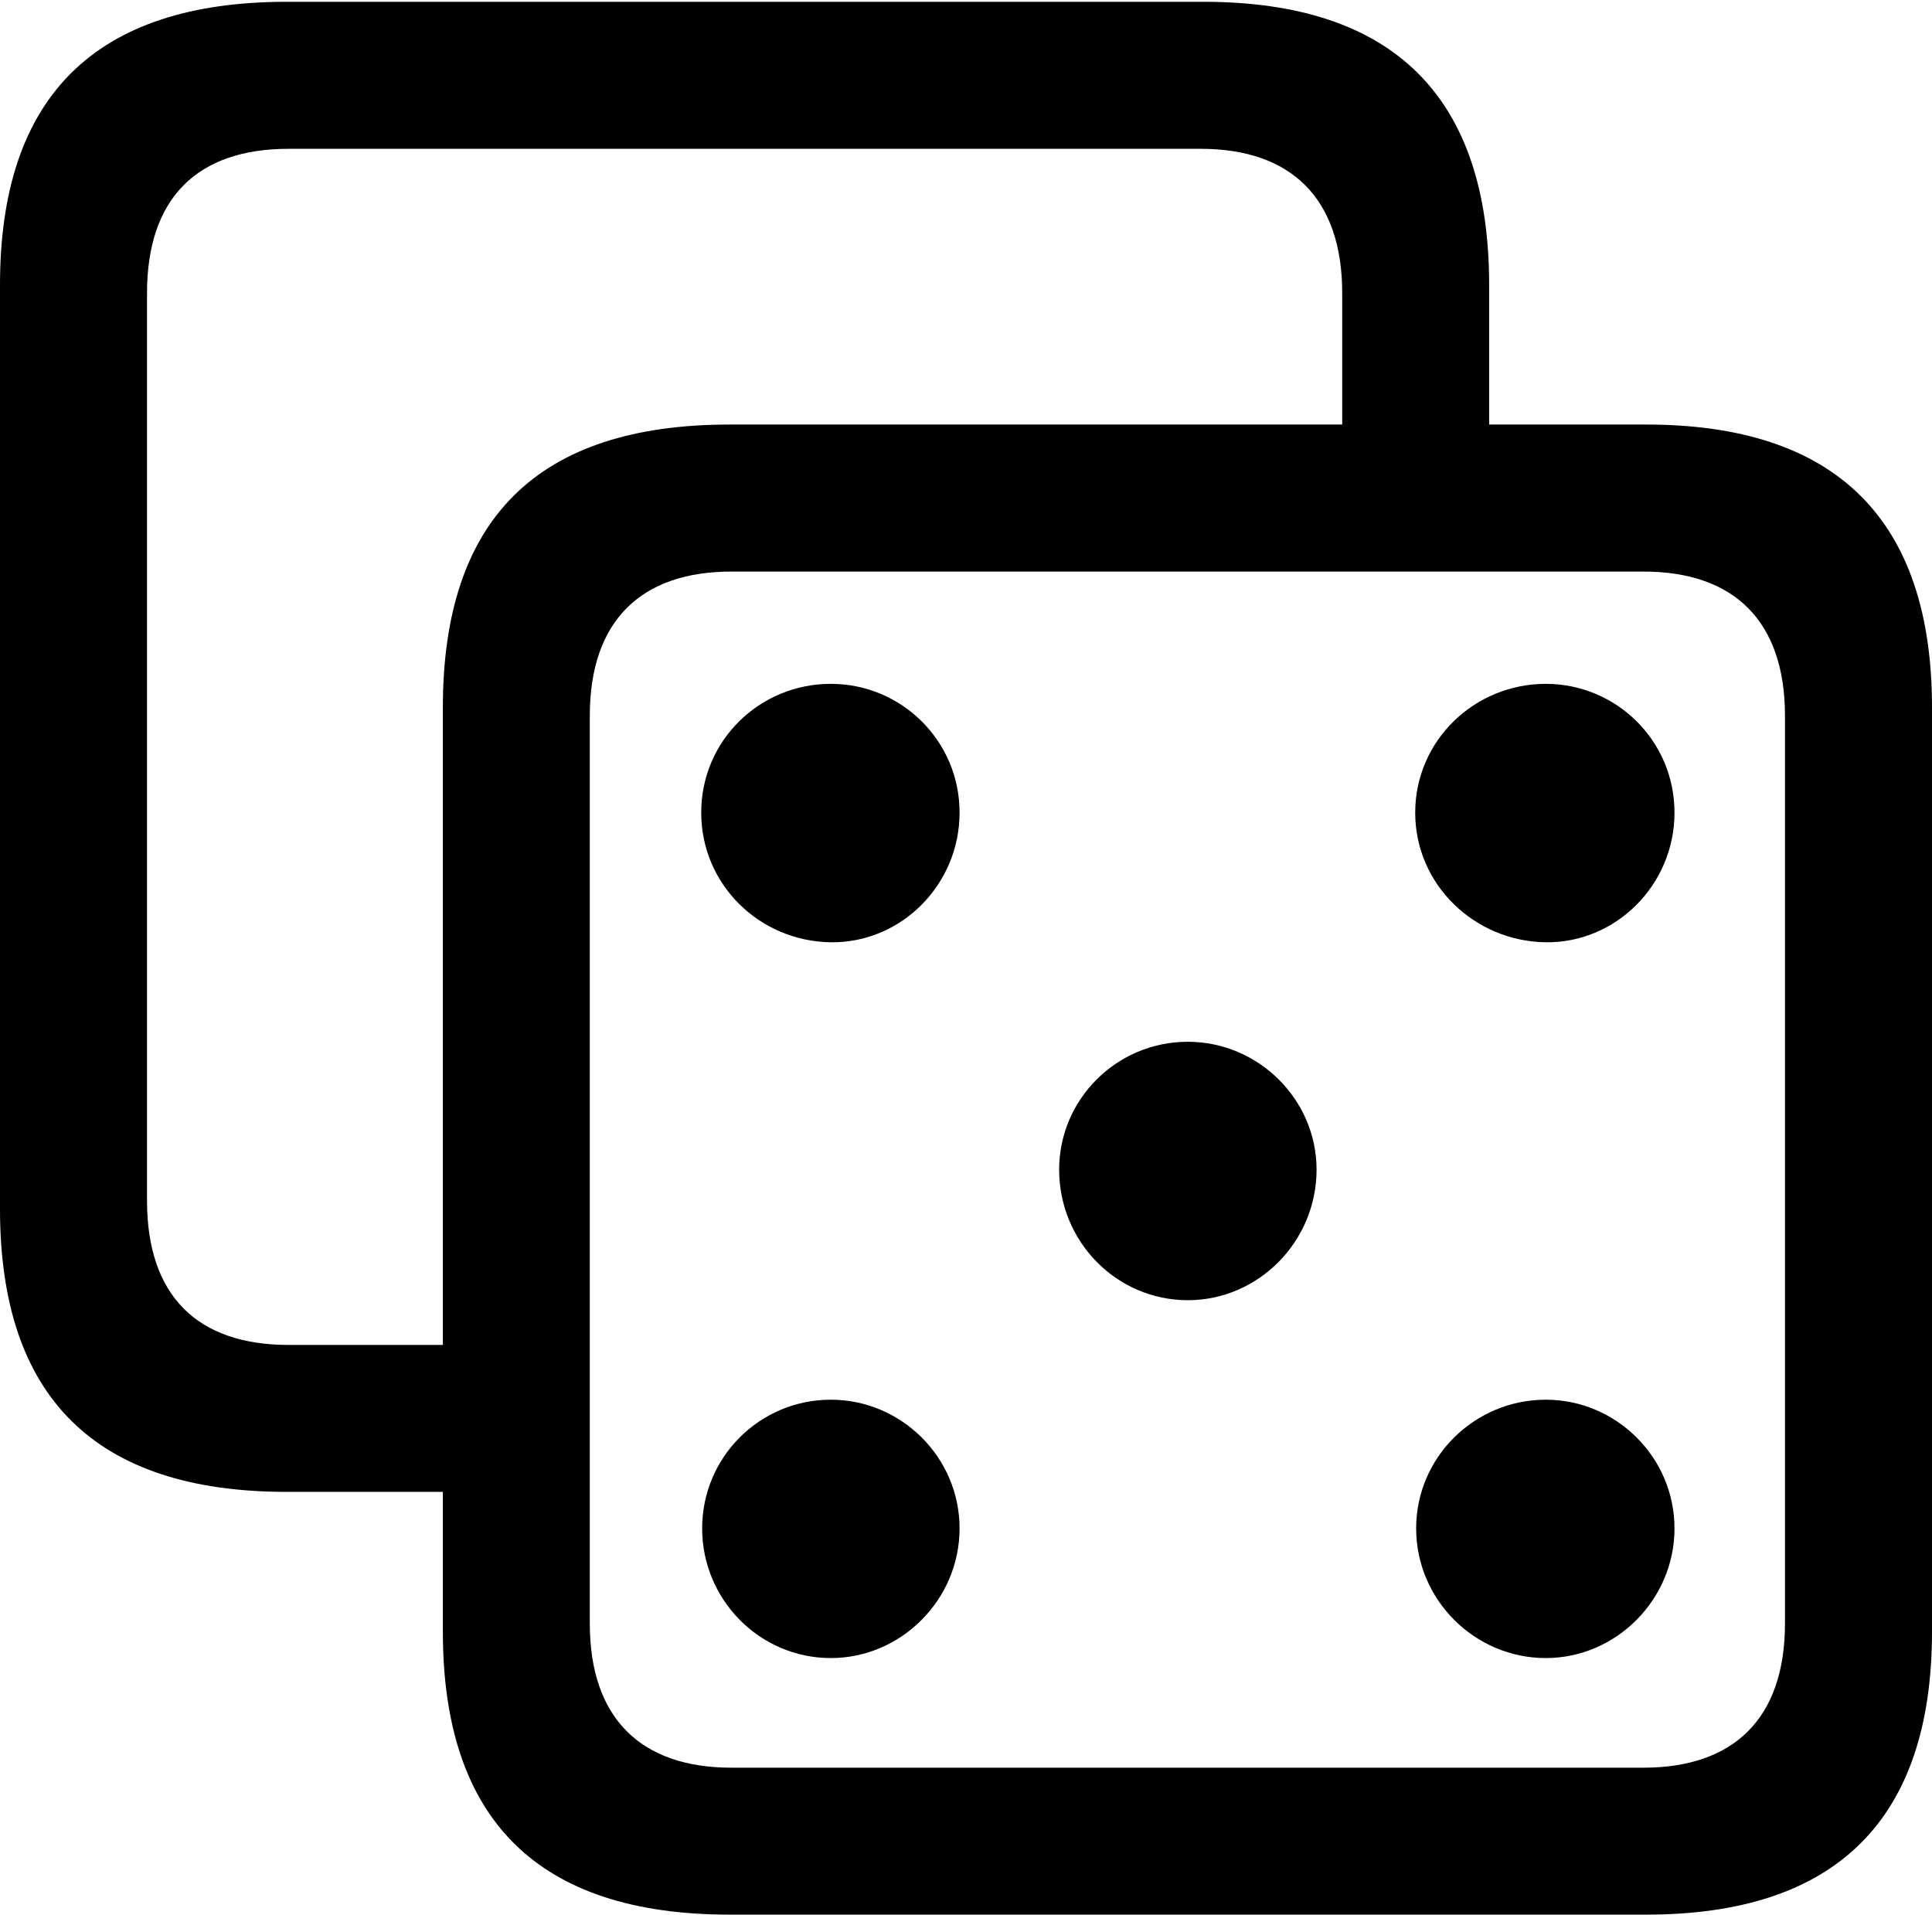 <?xml version="1.0" encoding="UTF-8"?>

<!--
  - Copyright (c) 2023. Compose Cupertino project and open source contributors.
  -
  -  Licensed under the Apache License, Version 2.0 (the "License");
  -  you may not use this file except in compliance with the License.
  -  You may obtain a copy of the License at
  -
  -      http://www.apache.org/licenses/LICENSE-2.0
  -
  -  Unless required by applicable law or agreed to in writing, software
  -  distributed under the License is distributed on an "AS IS" BASIS,
  -  WITHOUT WARRANTIES OR CONDITIONS OF ANY KIND, either express or implied.
  -  See the License for the specific language governing permissions and
  -  limitations under the License.
  -
  -->

<svg version="1.1" xmlns="http://www.w3.org/2000/svg" width="24.797" height="24.574">
 <g>
  <path d="M3.68 19.148L6.645 19.148L6.645 17.262L3.703 17.262C2.531 17.262 1.887 16.629 1.887 15.41L1.887 3.762C1.887 2.543 2.531 1.91 3.703 1.91L15.41 1.91C16.57 1.91 17.227 2.543 17.227 3.762L17.227 6.328L19.113 6.328L19.113 3.656C19.113 1.242 17.883 0.023 15.445 0.023L3.68 0.023C1.219 0.023 0 1.242 0 3.656L0 15.516C0 17.93 1.219 19.148 3.68 19.148Z" fill="#000000"/>
  <path d="M9.363 24.574L21.129 24.574C23.566 24.574 24.797 23.355 24.797 20.941L24.797 9.082C24.797 6.668 23.566 5.449 21.129 5.449L9.363 5.449C6.902 5.449 5.684 6.656 5.684 9.082L5.684 20.941C5.684 23.355 6.902 24.574 9.363 24.574ZM9.387 22.688C8.227 22.688 7.57 22.055 7.57 20.836L7.57 9.188C7.57 7.969 8.227 7.336 9.387 7.336L21.094 7.336C22.254 7.336 22.91 7.969 22.91 9.188L22.91 20.836C22.91 22.055 22.254 22.688 21.094 22.688ZM10.664 12.094C11.566 12.105 12.316 11.355 12.316 10.43C12.316 9.504 11.566 8.777 10.664 8.777C9.75 8.777 9 9.504 9 10.43C9 11.355 9.75 12.082 10.664 12.094ZM19.84 12.094C20.742 12.105 21.492 11.355 21.492 10.43C21.492 9.504 20.742 8.777 19.84 8.777C18.926 8.777 18.164 9.504 18.164 10.43C18.164 11.355 18.926 12.082 19.84 12.094ZM15.246 16.688C16.148 16.688 16.898 15.938 16.898 15.012C16.898 14.109 16.148 13.371 15.246 13.371C14.332 13.371 13.594 14.109 13.594 15.012C13.594 15.938 14.332 16.688 15.246 16.688ZM10.664 21.281C11.566 21.281 12.316 20.531 12.316 19.617C12.316 18.703 11.566 17.965 10.664 17.965C9.75 17.965 9.012 18.703 9.012 19.617C9.012 20.531 9.75 21.281 10.664 21.281ZM19.84 21.281C20.742 21.281 21.492 20.531 21.492 19.617C21.492 18.703 20.742 17.965 19.84 17.965C18.926 17.965 18.176 18.703 18.176 19.617C18.176 20.531 18.926 21.281 19.84 21.281Z" fill="#000000"/>
 </g>
</svg>
